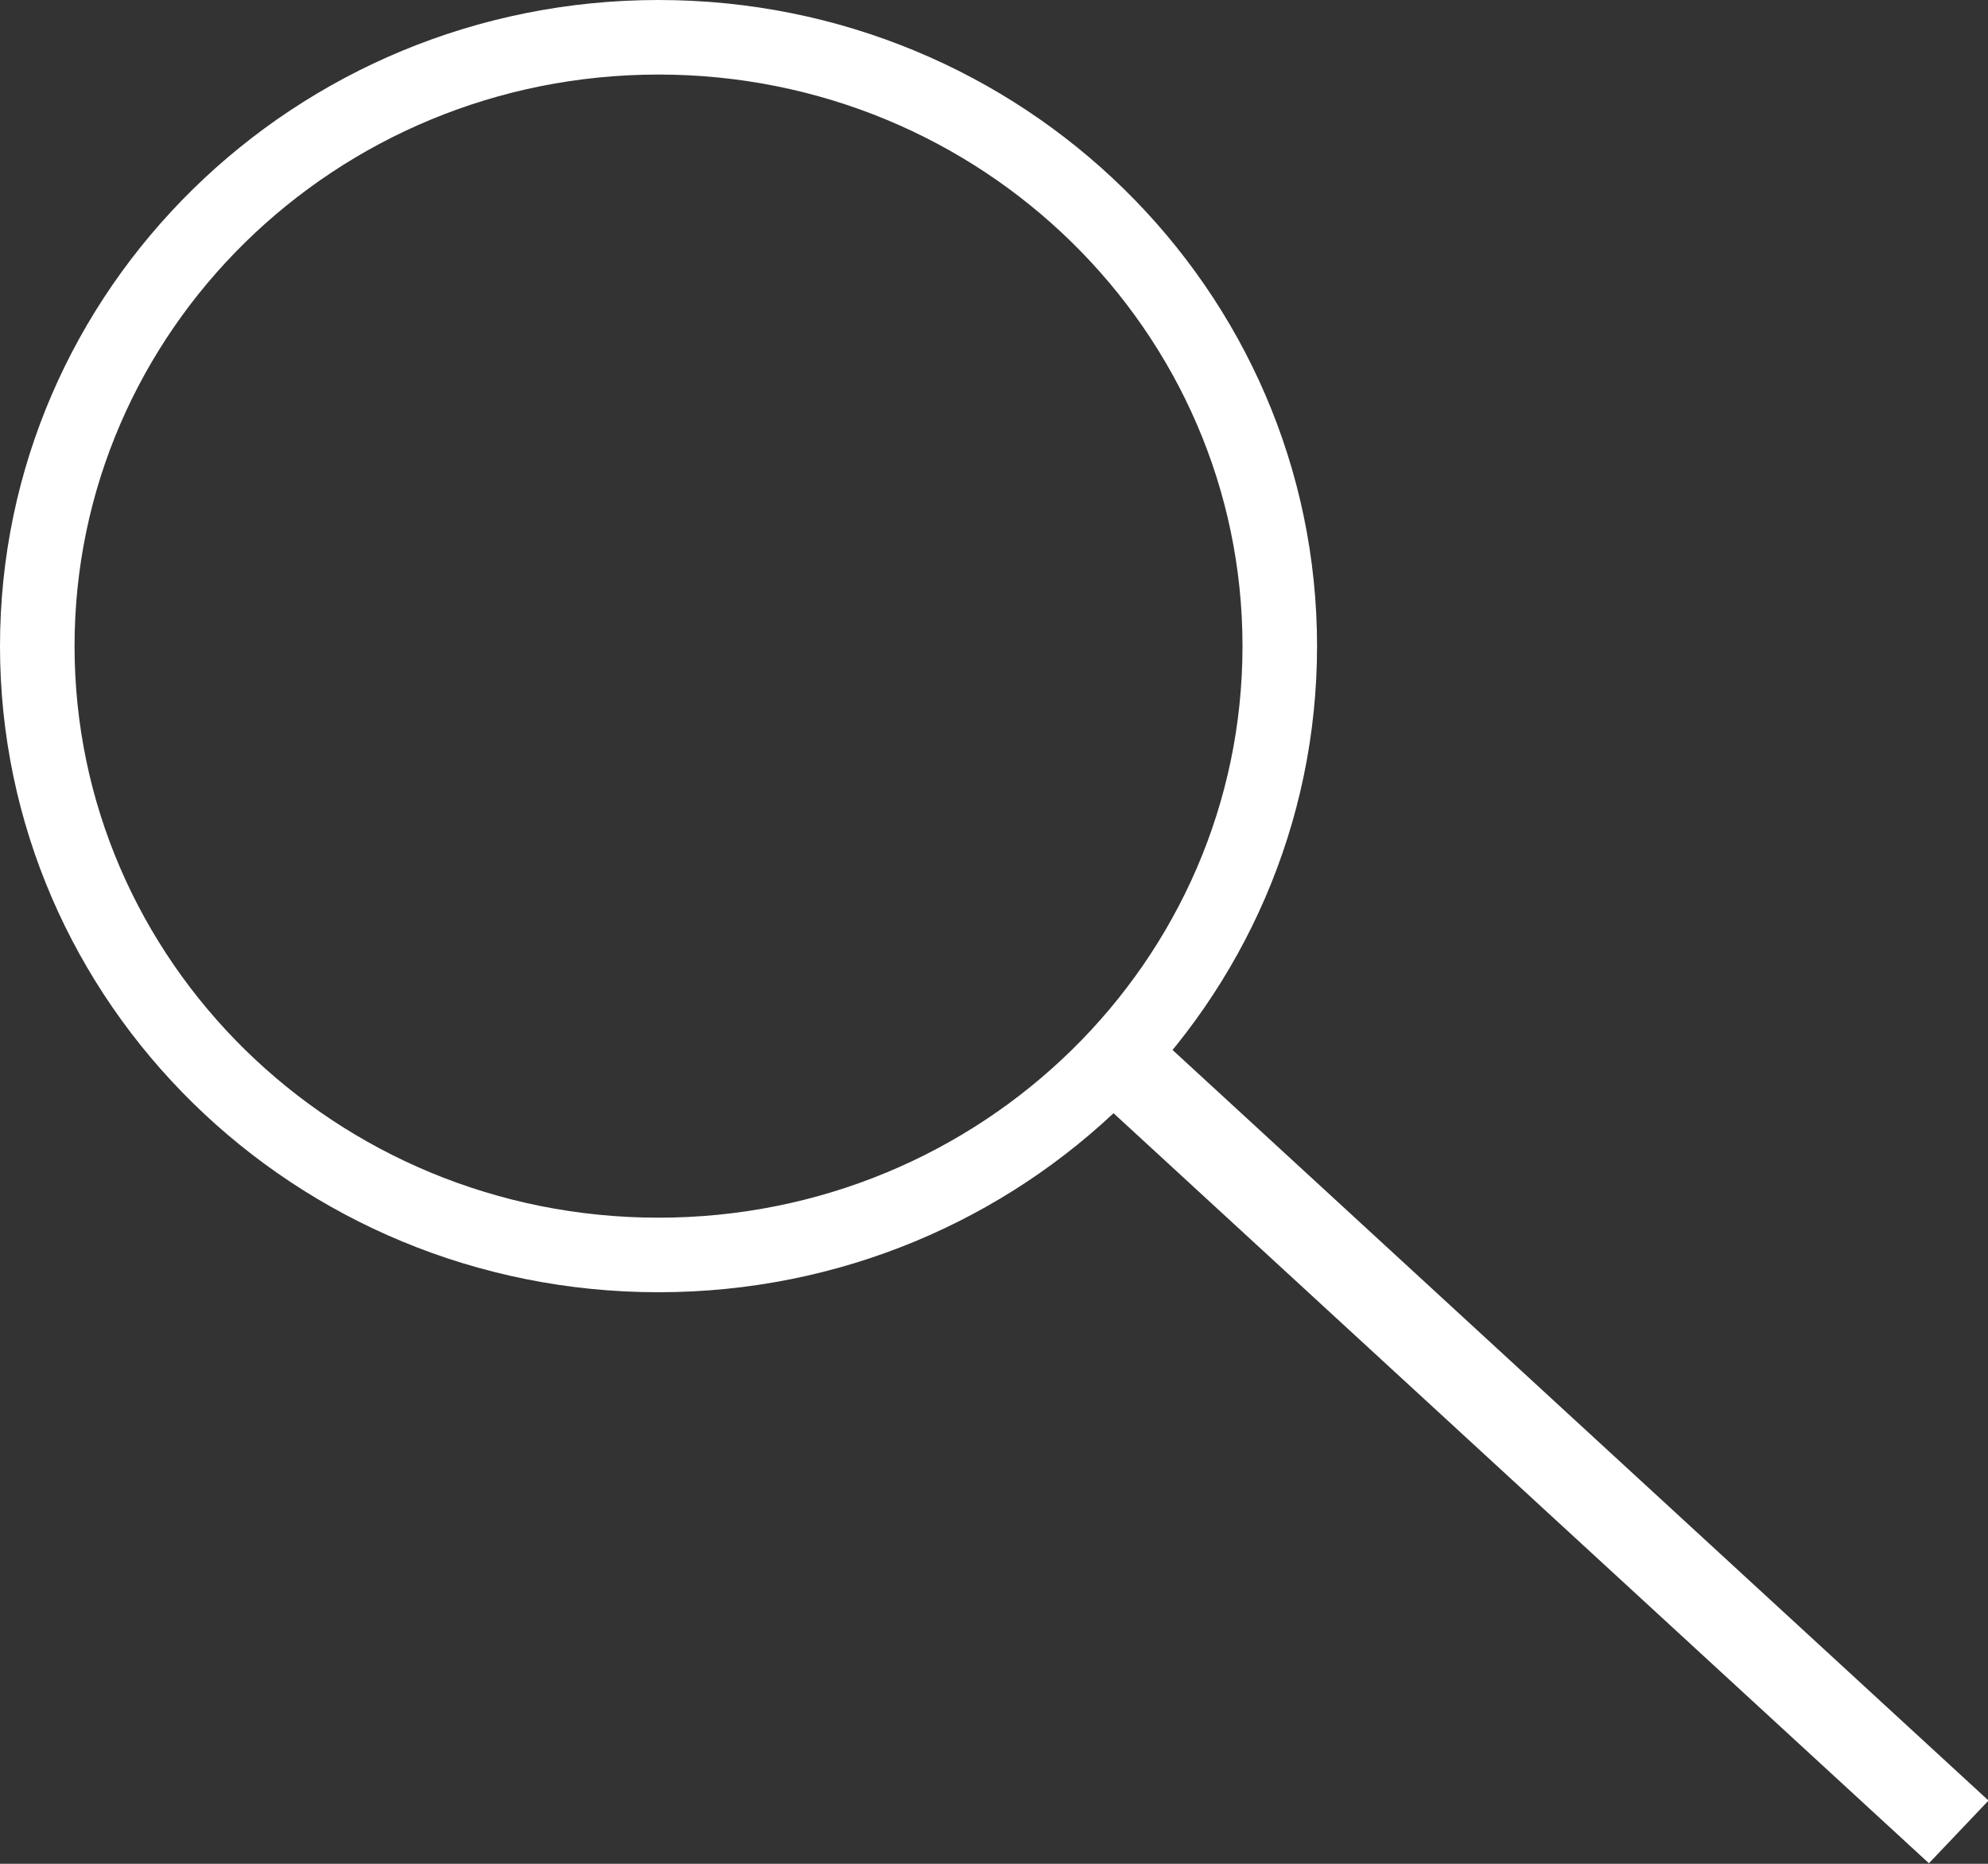 <svg width="80" height="75" viewBox="0 0 80 75" fill="none" xmlns="http://www.w3.org/2000/svg">
<rect x="0" y="0" width="80" height="75" fill="#333333" stroke="none"/>
<path d="M51.5 26C51.5 39.504 40.334 50.5 26.5 50.5C12.666 50.5 1.5 39.504 1.5 26C1.5 12.496 12.666 1.5 26.5 1.5C40.334 1.5 51.5 12.496 51.5 26Z" stroke="white" stroke-width="3"/>
<rect width="47.045" height="3.481" transform="matrix(0.736 0.677 -0.689 0.725 45.396 40.605)" fill="white"/>
</svg>
